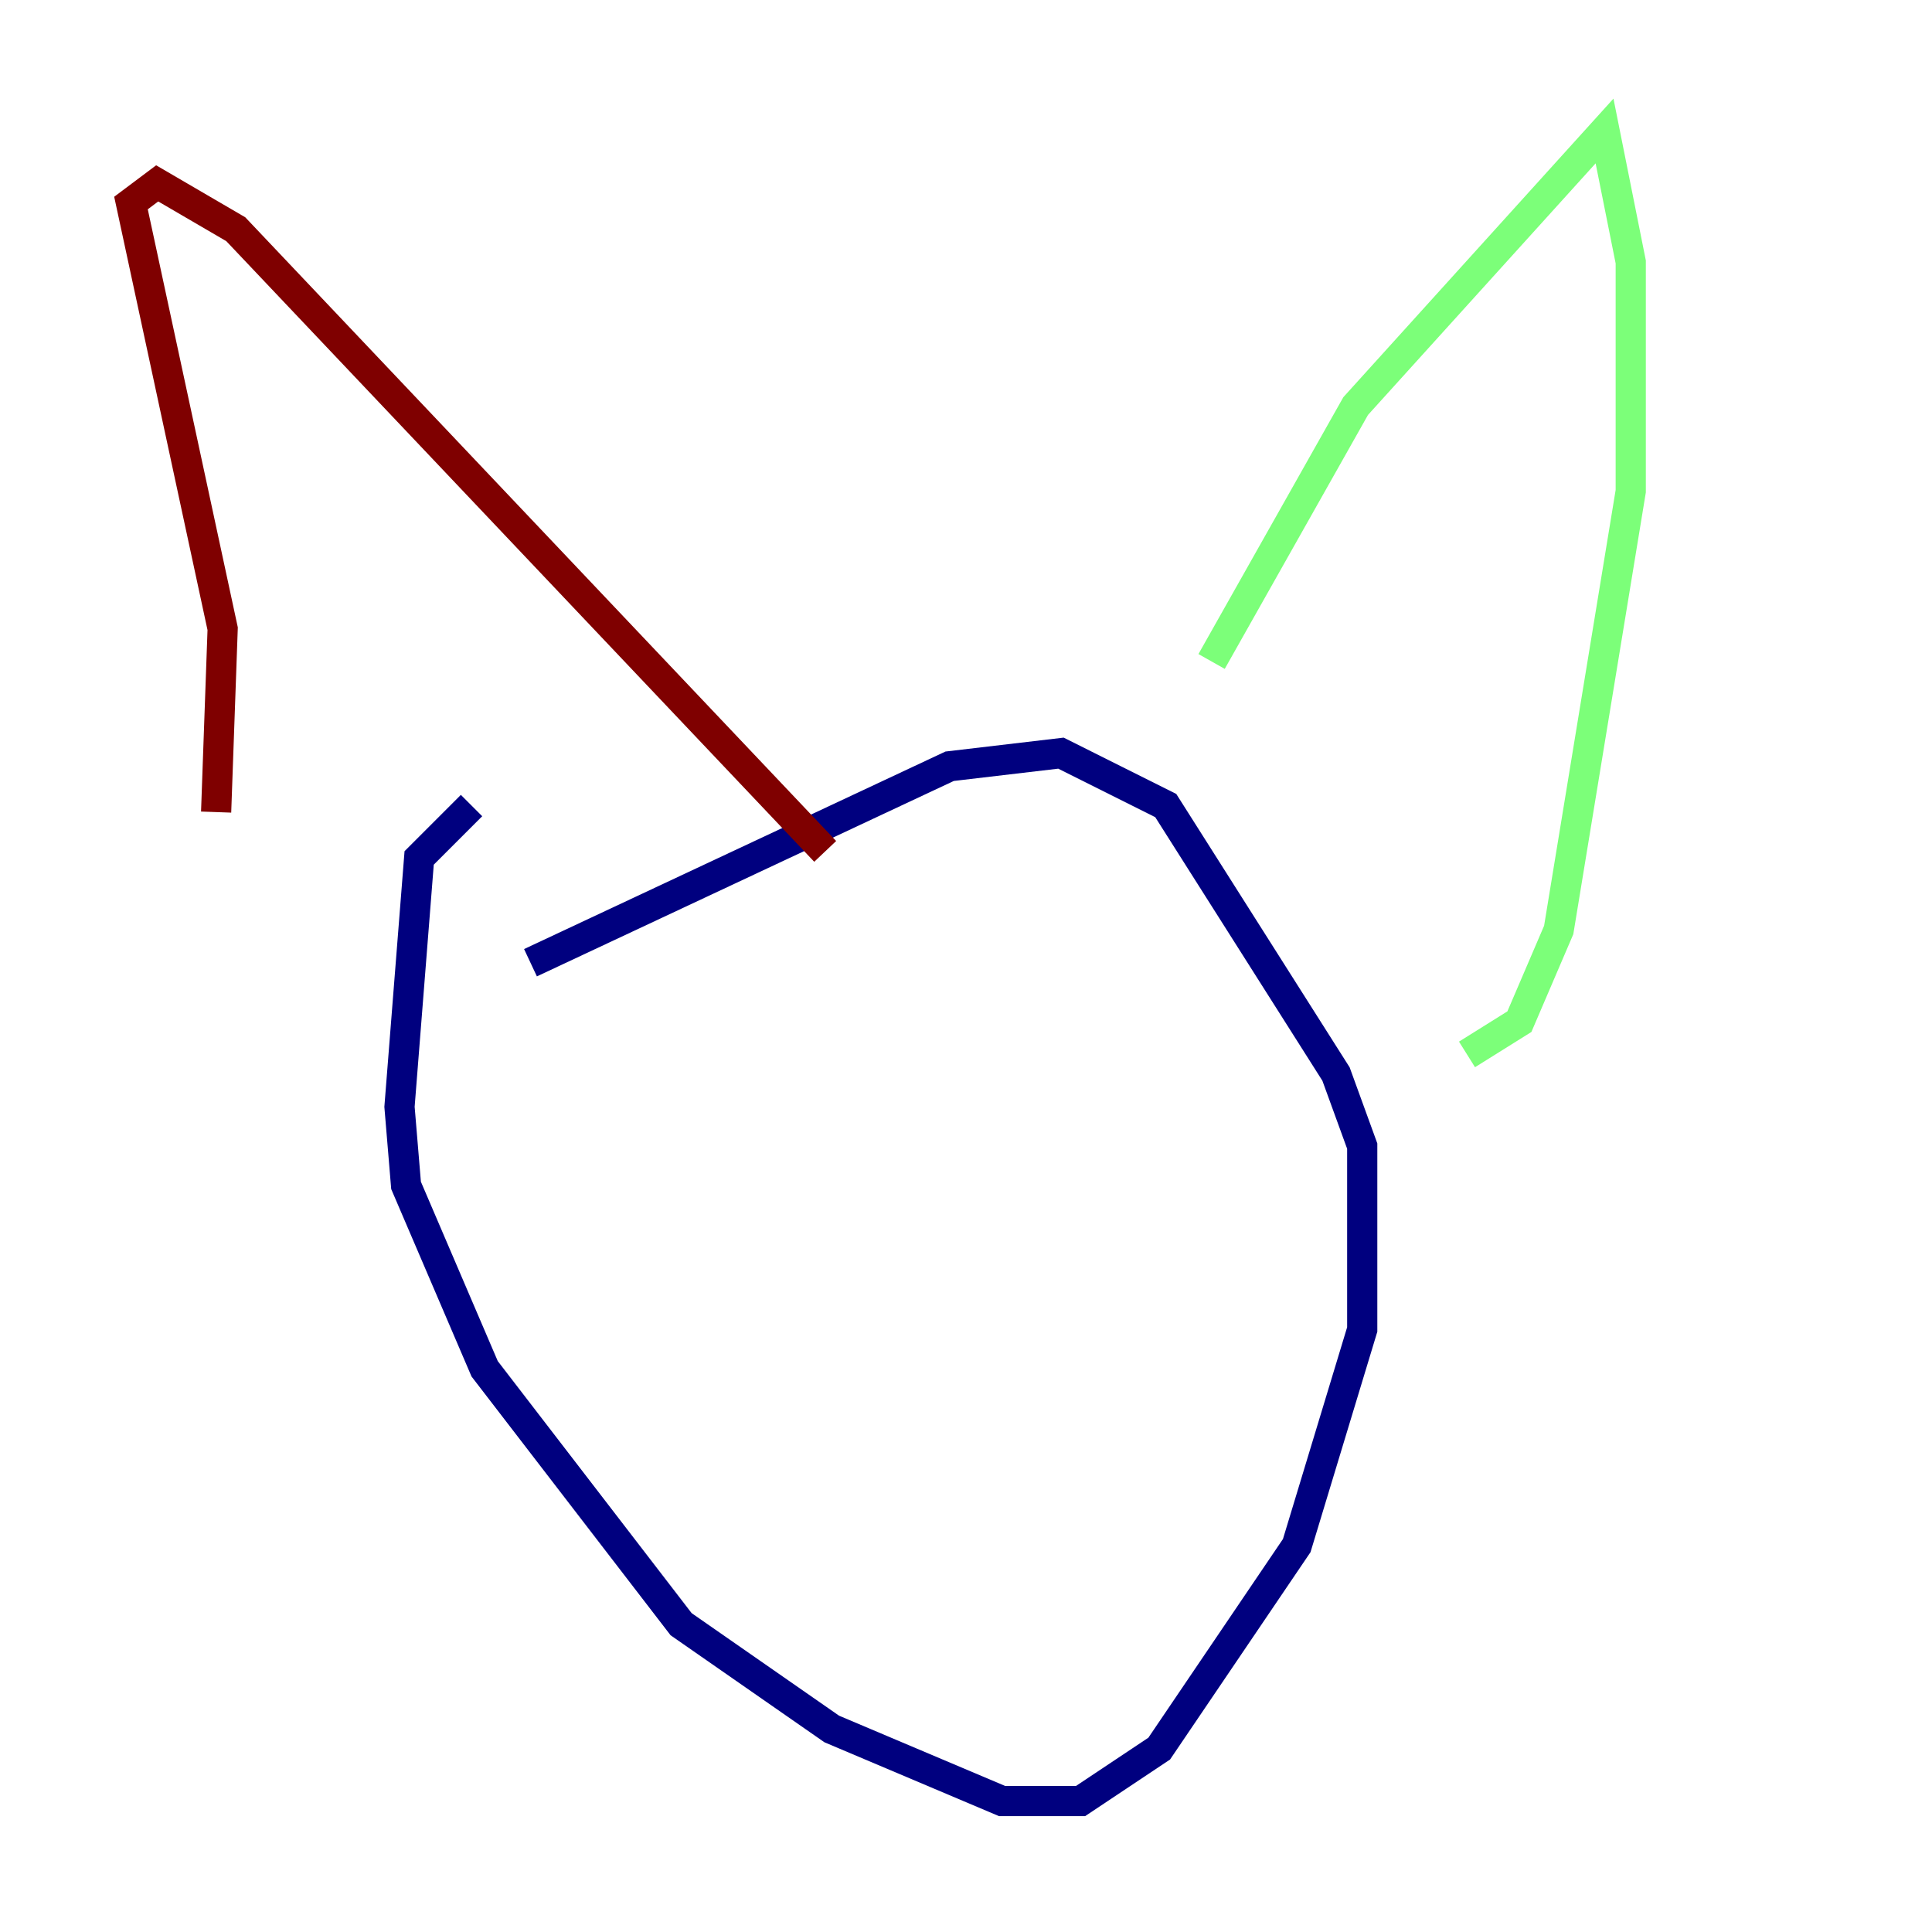 <?xml version="1.0" encoding="utf-8" ?>
<svg baseProfile="tiny" height="128" version="1.2" viewBox="0,0,128,128" width="128" xmlns="http://www.w3.org/2000/svg" xmlns:ev="http://www.w3.org/2001/xml-events" xmlns:xlink="http://www.w3.org/1999/xlink"><defs /><polyline fill="none" points="31.241,53.37 27.77,56.841 26.468,73.329 26.902,78.536 32.108,90.685 45.125,107.607 55.105,114.549 66.386,119.322 71.593,119.322 76.8,115.851 85.912,102.4 90.251,88.081 90.251,75.932 88.515,71.159 77.234,53.37 70.291,49.898 62.915,50.766 35.146,63.783" stroke="#00007f" stroke-width="2" /><polyline fill="none" points="80.271,43.824 89.817,26.902 106.305,8.678 108.041,17.356 108.041,32.542 103.268,61.614 100.664,67.688 97.193,69.858" stroke="#7cff79" stroke-width="2" /><polyline fill="none" points="14.319,53.803 14.752,41.654 8.678,13.451 10.414,12.149 15.62,15.186 54.671,56.407" stroke="#7f0000" stroke-width="2" /></svg>